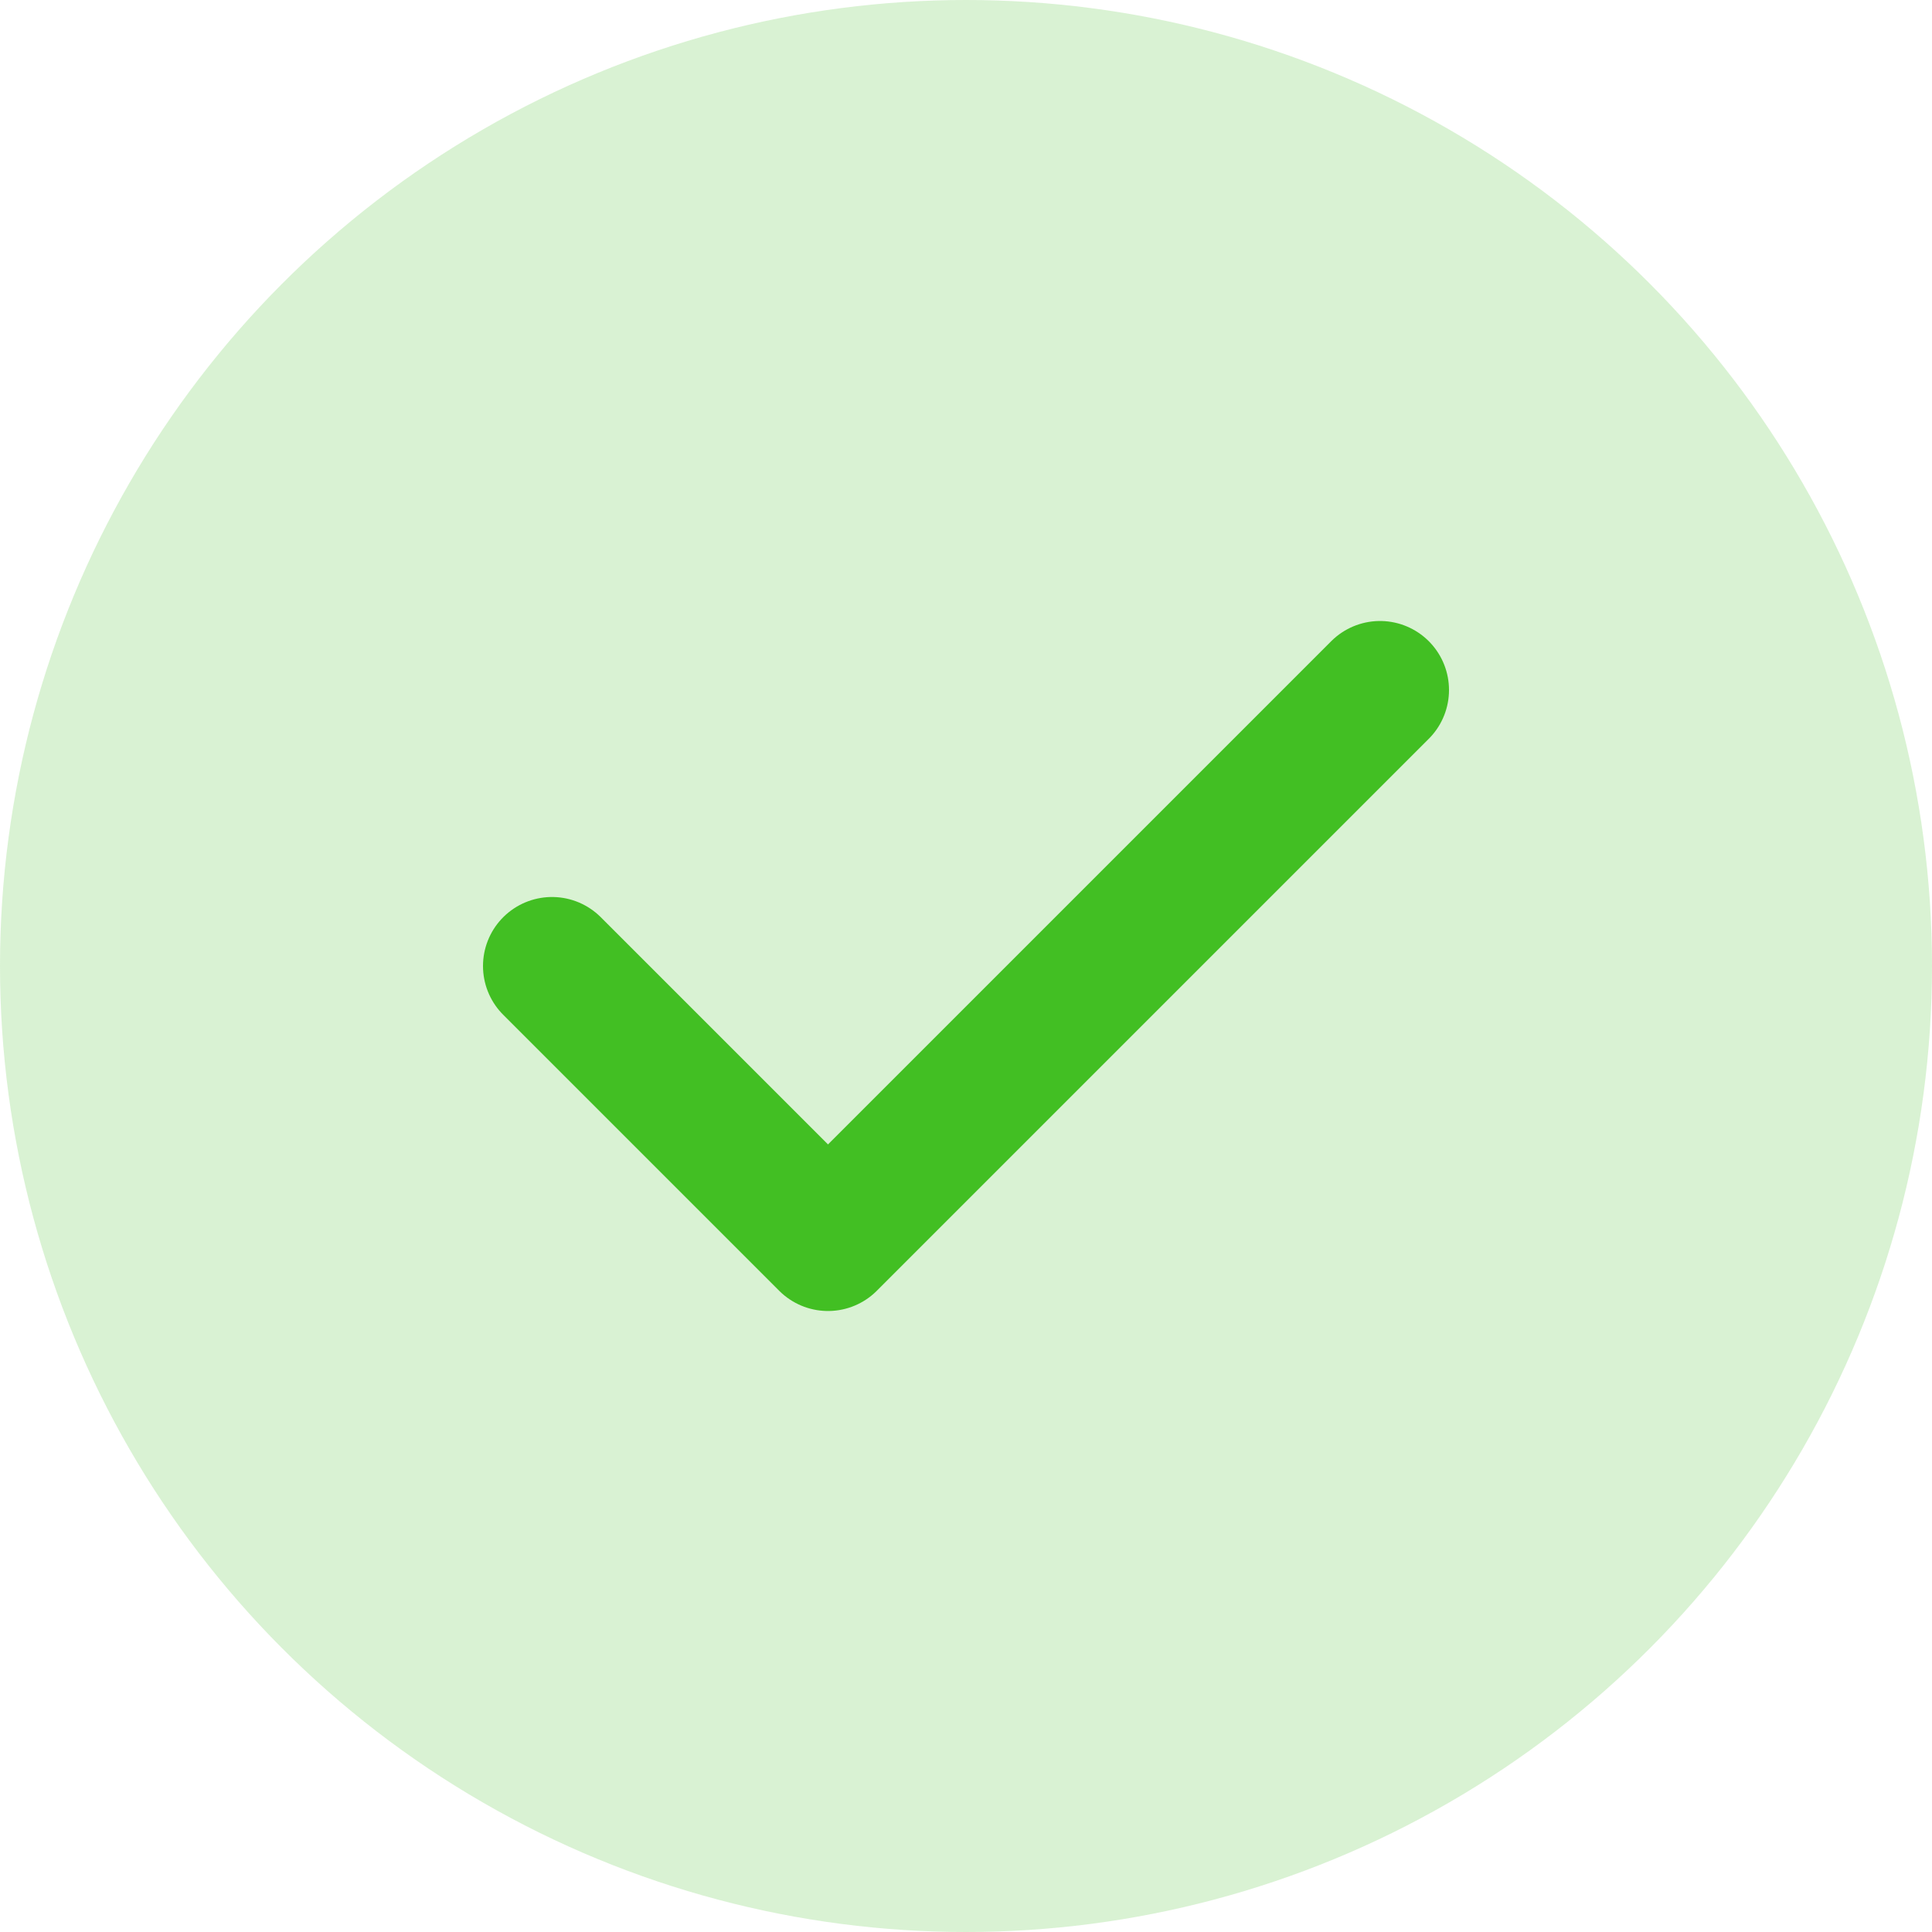 <svg width="28" height="28" viewBox="0 0 28 28" fill="none" xmlns="http://www.w3.org/2000/svg">
<g id="Tick">
<circle id="Ellipse 1201" cx="14" cy="14" r="14" fill="#42BF23" fill-opacity="0.2"/>
<path id="Vector 108" d="M8 14L12 18L20 10" stroke="#42BF23" stroke-width="2" stroke-linecap="round" stroke-linejoin="round"/>
</g>
</svg>

